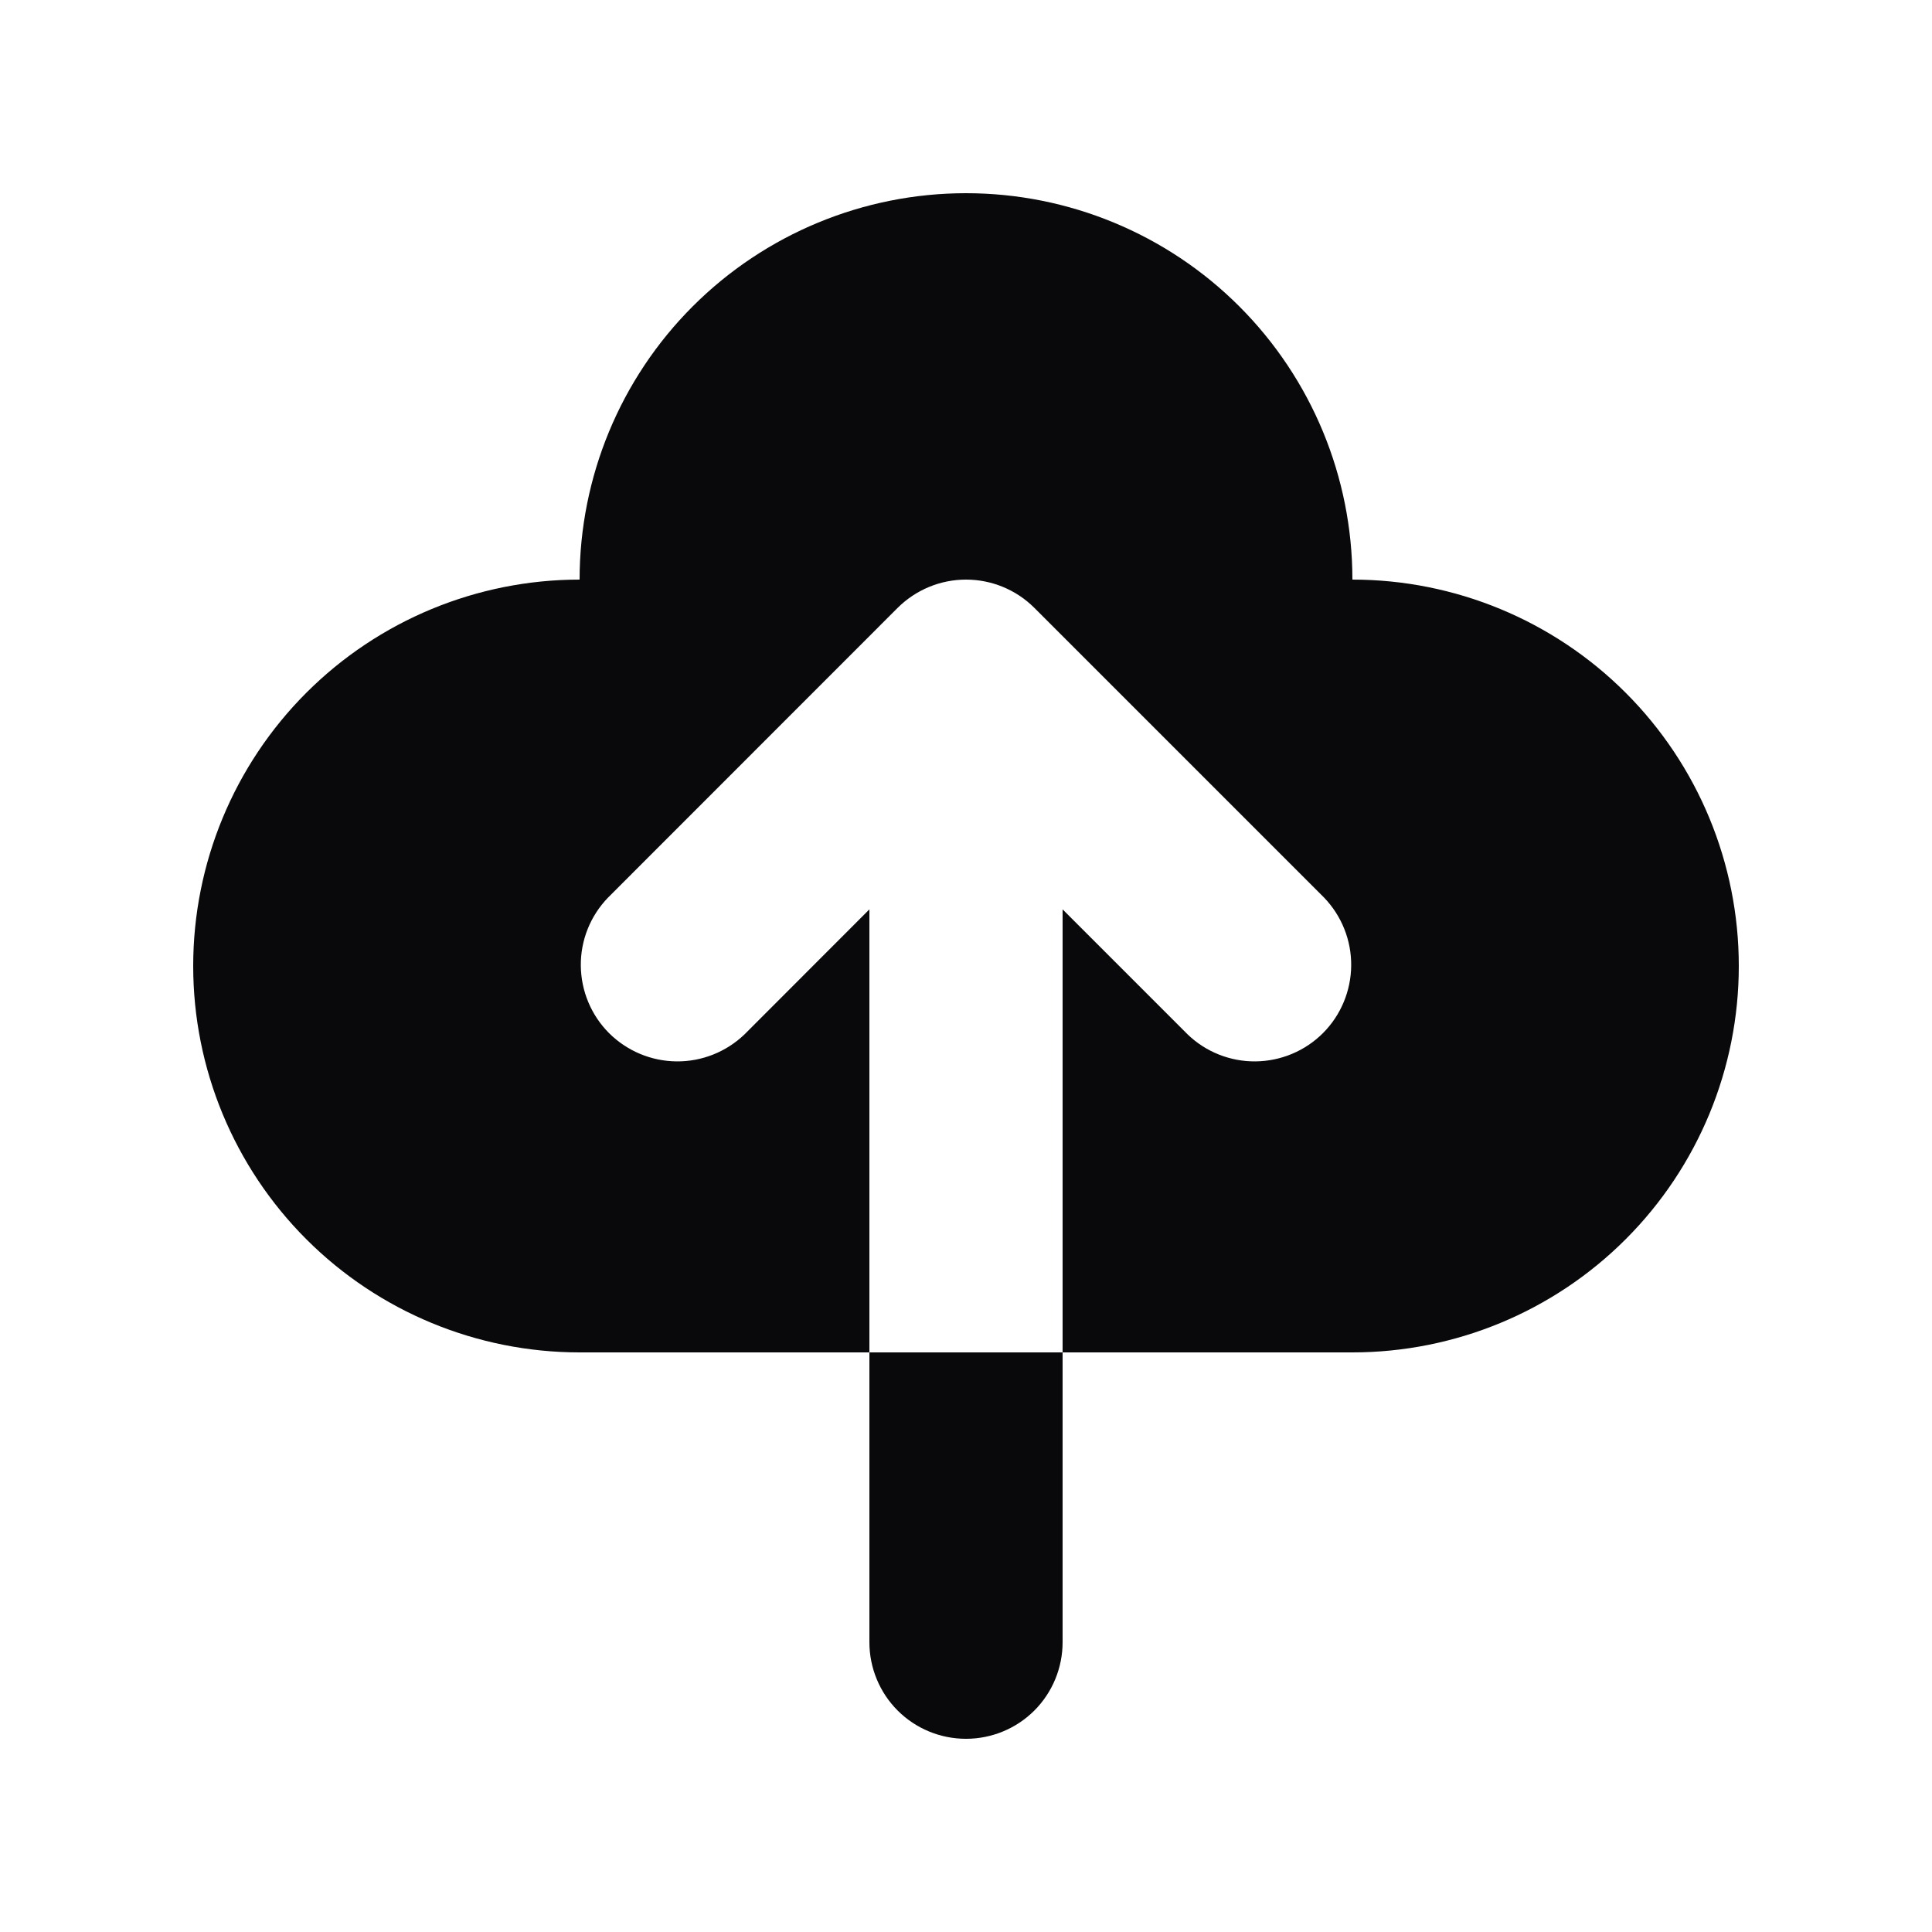 <svg width="16" height="16" viewBox="0 0 16 16" fill="none" xmlns="http://www.w3.org/2000/svg">
<path fill-rule="evenodd" clip-rule="evenodd" d="M1.6 8C1.6 8.849 1.937 9.663 2.537 10.263C3.137 10.863 3.951 11.2 4.8 11.2H7.2V13.6C7.2 13.812 7.284 14.016 7.434 14.166C7.584 14.316 7.788 14.4 8 14.4C8.212 14.4 8.416 14.316 8.566 14.166C8.716 14.016 8.8 13.812 8.8 13.6V11.2H11.2C12.049 11.2 12.863 10.863 13.463 10.263C14.063 9.663 14.4 8.849 14.4 8C14.4 7.151 14.063 6.337 13.463 5.737C12.863 5.137 12.049 4.8 11.2 4.8C11.2 3.951 10.863 3.137 10.263 2.537C9.663 1.937 8.849 1.6 8 1.6C7.151 1.6 6.337 1.937 5.737 2.537C5.137 3.137 4.8 3.951 4.8 4.8C3.951 4.8 3.137 5.137 2.537 5.737C1.937 6.337 1.6 7.151 1.6 8ZM8.8 11.2H7.2V7.531L6.166 8.566C6.015 8.711 5.813 8.792 5.603 8.79C5.393 8.788 5.193 8.704 5.044 8.556C4.896 8.408 4.812 8.207 4.81 7.997C4.808 7.787 4.889 7.585 5.035 7.434L7.434 5.034C7.585 4.884 7.788 4.8 8 4.8C8.212 4.8 8.416 4.884 8.566 5.034L10.966 7.434C11.111 7.585 11.192 7.787 11.19 7.997C11.188 8.207 11.104 8.408 10.956 8.556C10.808 8.704 10.607 8.788 10.397 8.79C10.188 8.792 9.985 8.711 9.835 8.566L8.8 7.531V11.2Z" fill="#09090B"/>
</svg>
